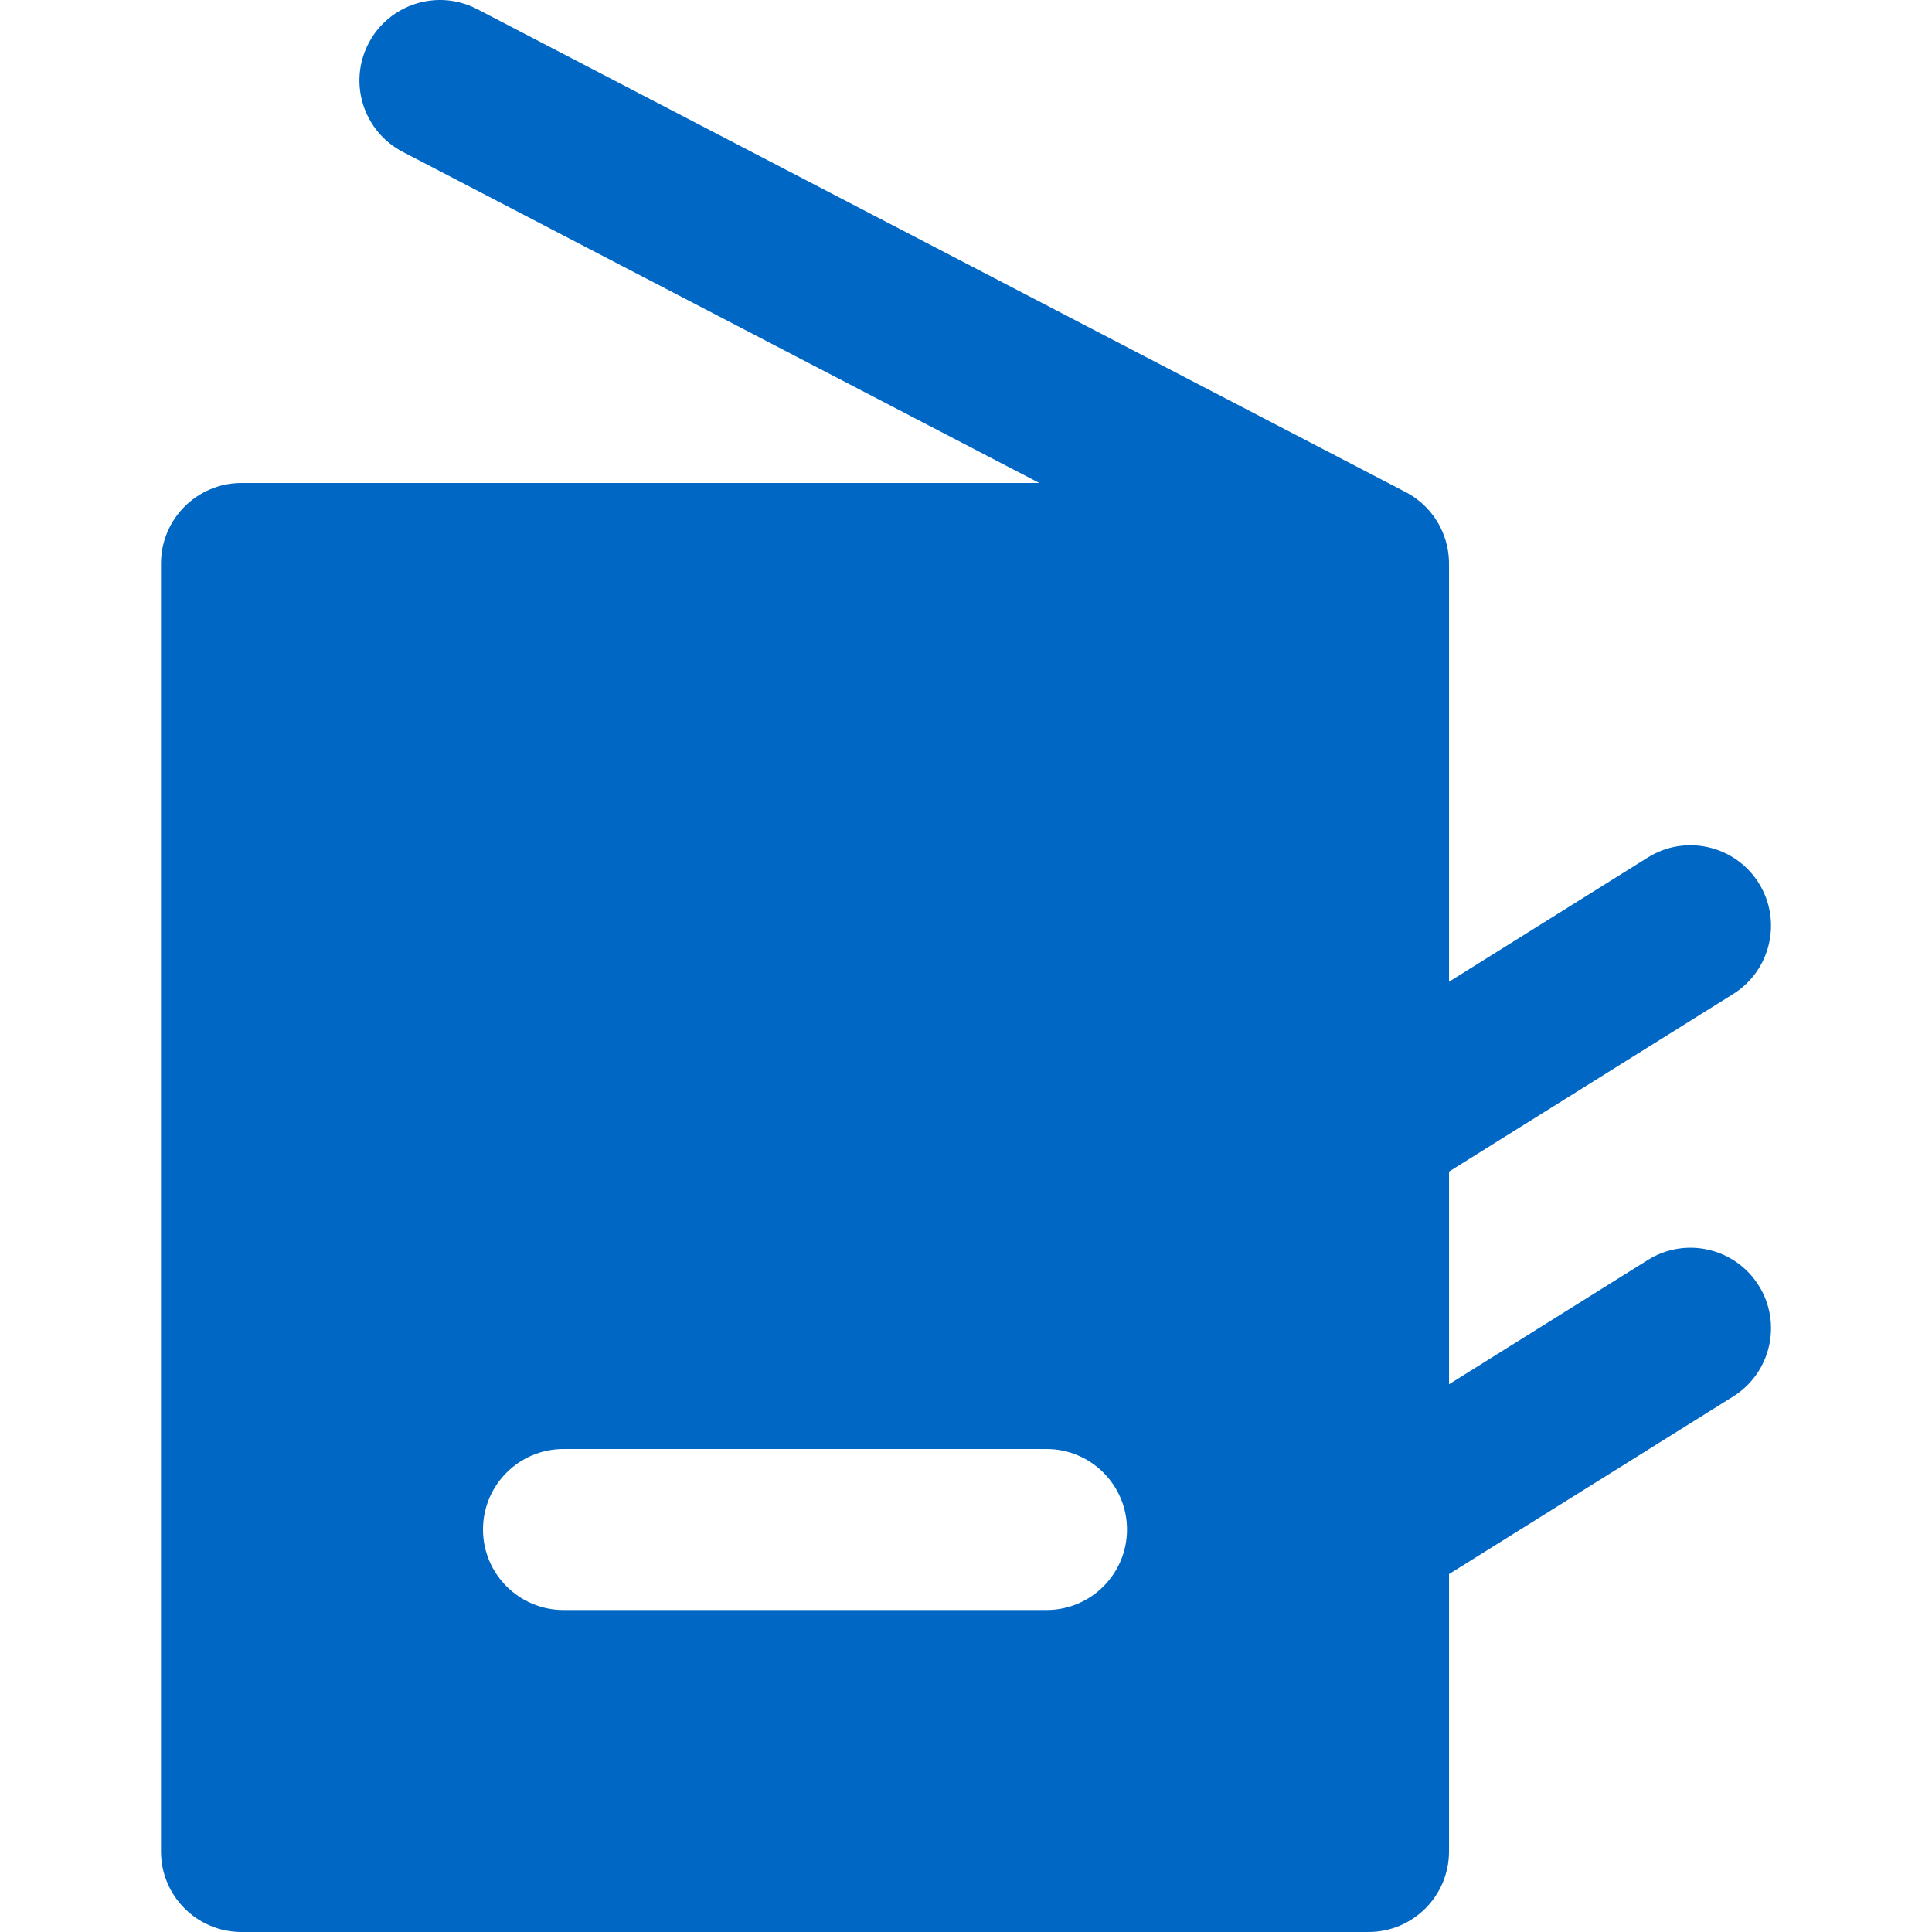 <svg id="PrinterRoomFilledBlue" width="24" height="24" viewBox="0 0 24 24" fill="none" xmlns="http://www.w3.org/2000/svg">
<path fill-rule="evenodd" clip-rule="evenodd" d="M18 7.027V12.196L20.47 10.652C20.938 10.359 21.555 10.502 21.848 10.97C22.141 11.438 21.998 12.055 21.53 12.348L18 14.554V17.196L20.47 15.652C20.938 15.359 21.555 15.502 21.848 15.97C22.141 16.438 21.998 17.055 21.53 17.348L18 19.554V23C18 23.552 17.552 24 17 24H3C2.448 24 2 23.552 2 23V7C2 6.448 2.448 6 3 6H12.911L5.004 1.887C4.514 1.632 4.323 1.029 4.578 0.539C4.833 0.049 5.437 -0.142 5.927 0.113L17.446 6.105C17.636 6.2 17.791 6.353 17.889 6.542C17.966 6.691 18.004 6.858 18 7.027ZM7 18C6.448 18 6 18.448 6 19C6 19.552 6.448 20 7 20H13C13.552 20 14 19.552 14 19C14 18.448 13.552 18 13 18L7 18Z" fill="#0067C5"/>
</svg>
